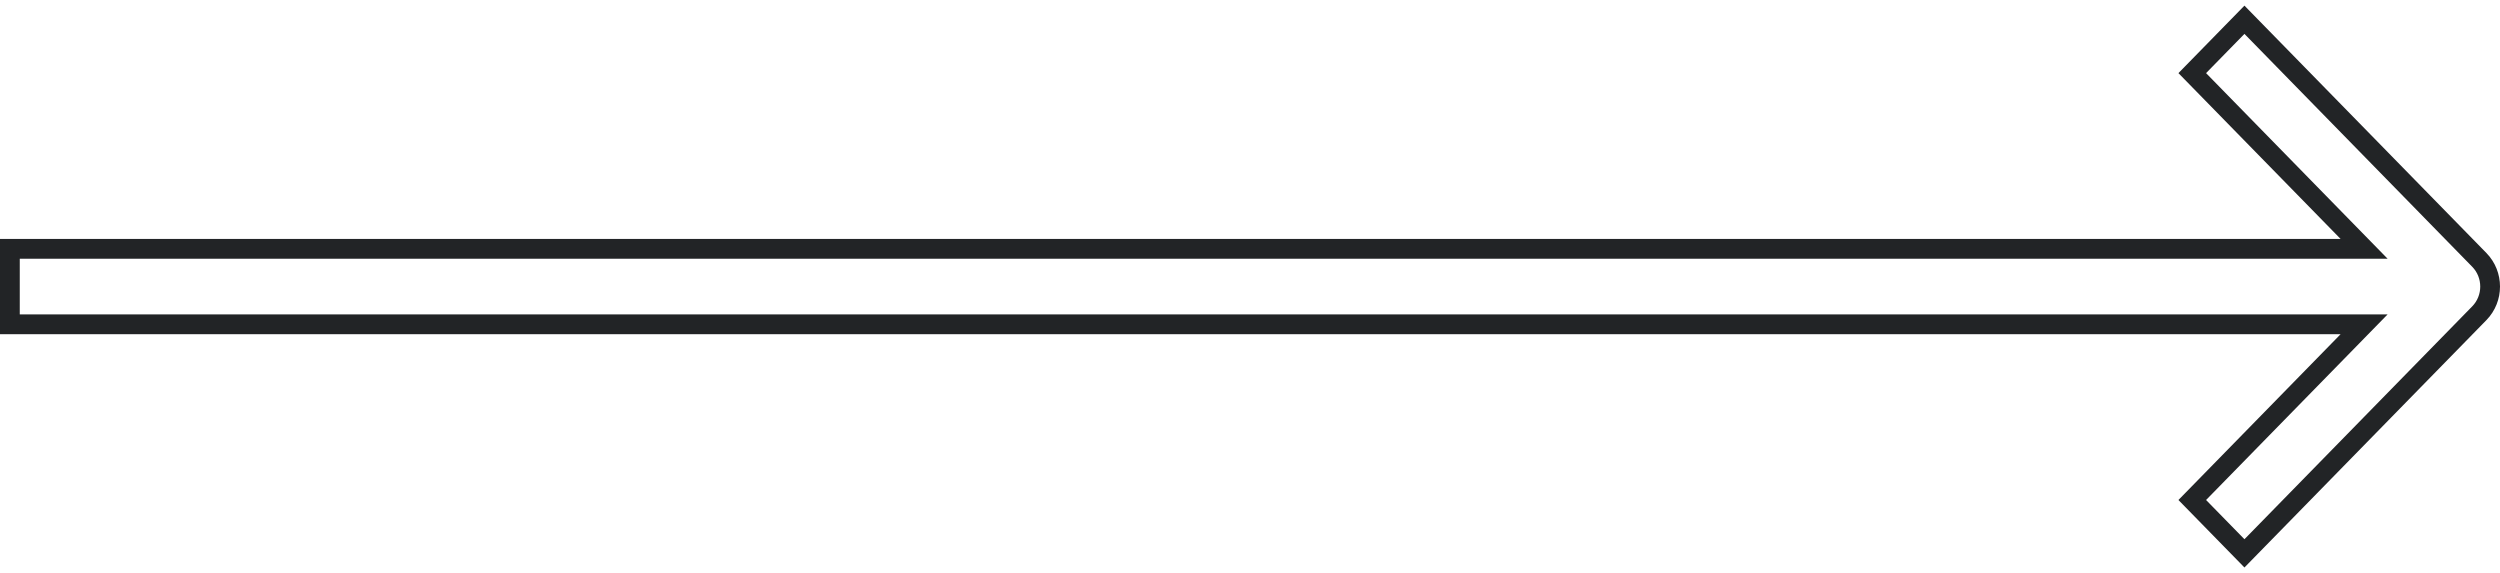 <svg width="253" height="58" viewBox="0 0 253 58" fill="none" xmlns="http://www.w3.org/2000/svg">
<path d="M227.138 2L250.906 26.3C252.365 27.791 252.365 30.209 250.906 31.7L227.138 56L221.856 50.6L239.248 32.818H1V25.182H239.248L221.856 7.4L227.138 2Z" stroke="#222426" stroke-width="2"/>
</svg>
